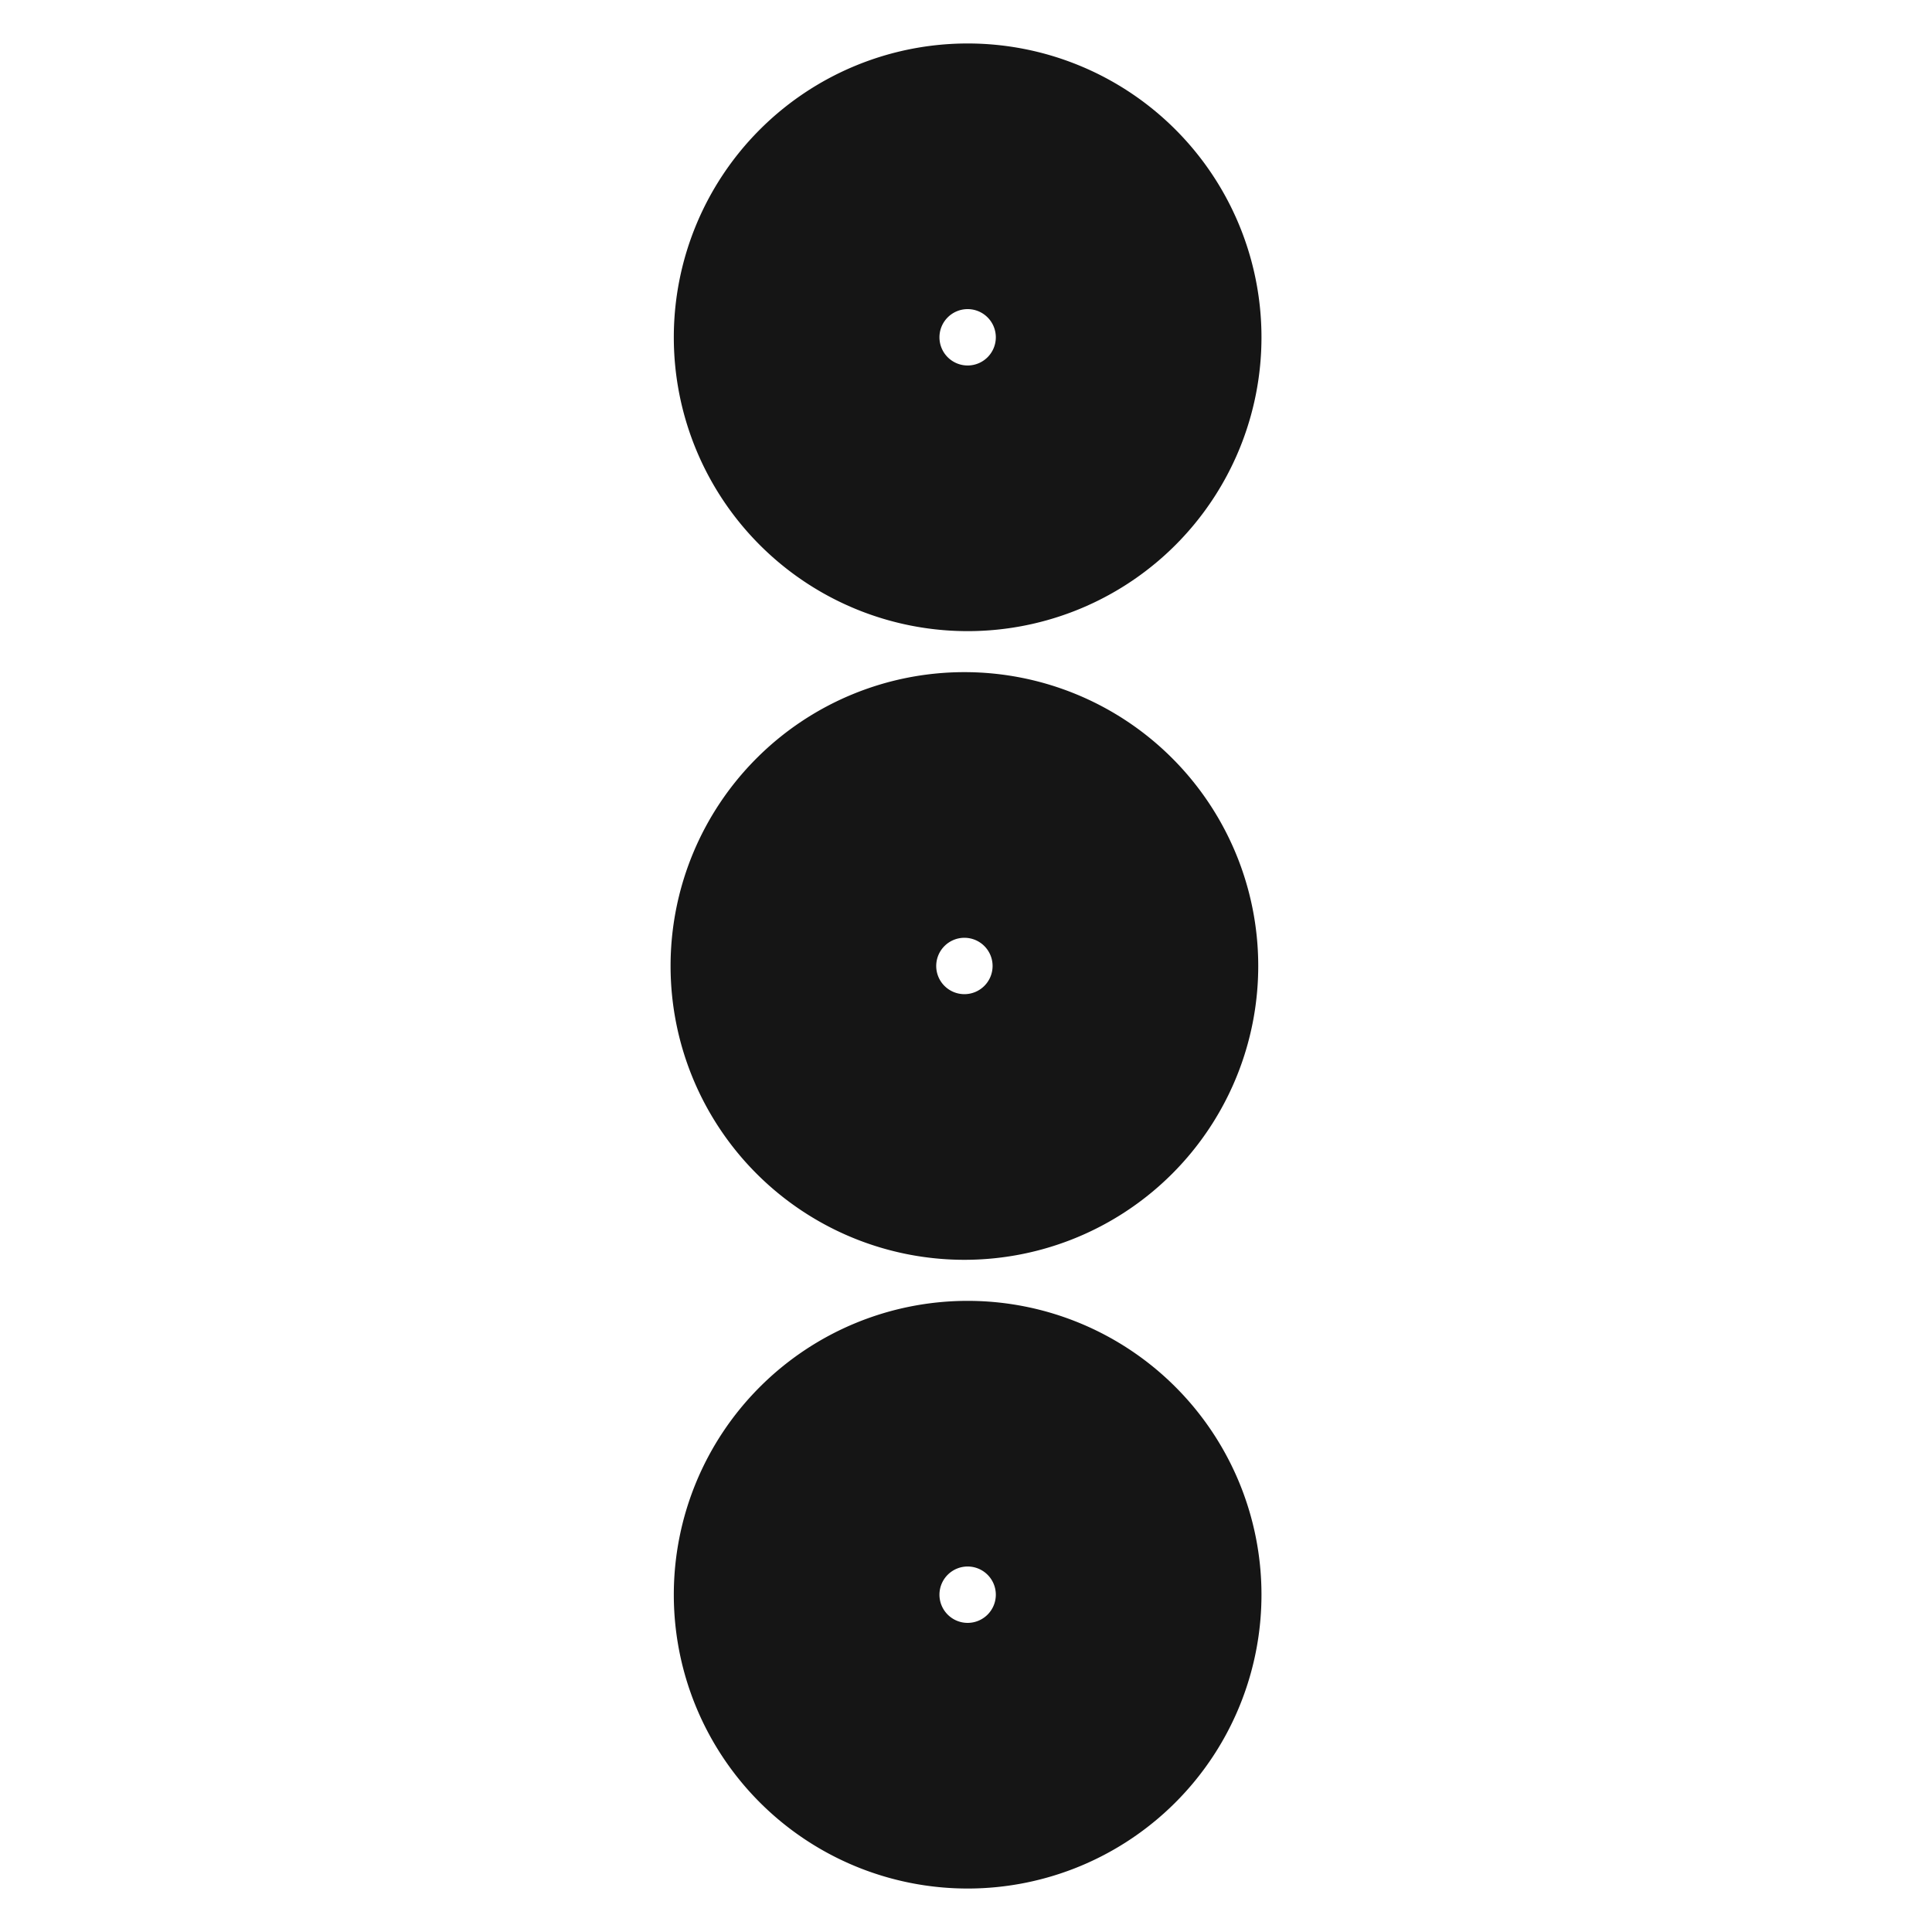 <svg xmlns="http://www.w3.org/2000/svg" width="40" height="40" fill="none" viewBox="0 0 40 40">
  <path stroke="#151515" stroke-linecap="round" stroke-linejoin="bevel" stroke-width="5.5" d="M20.034 10.317a3.333 3.333 0 100-6.667 3.333 3.333 0 000 6.667zM19.967 23.333a3.333 3.333 0 100-6.667 3.333 3.333 0 000 6.667zM20.034 36.35a3.333 3.333 0 100-6.667 3.333 3.333 0 000 6.667z"/>
</svg>
